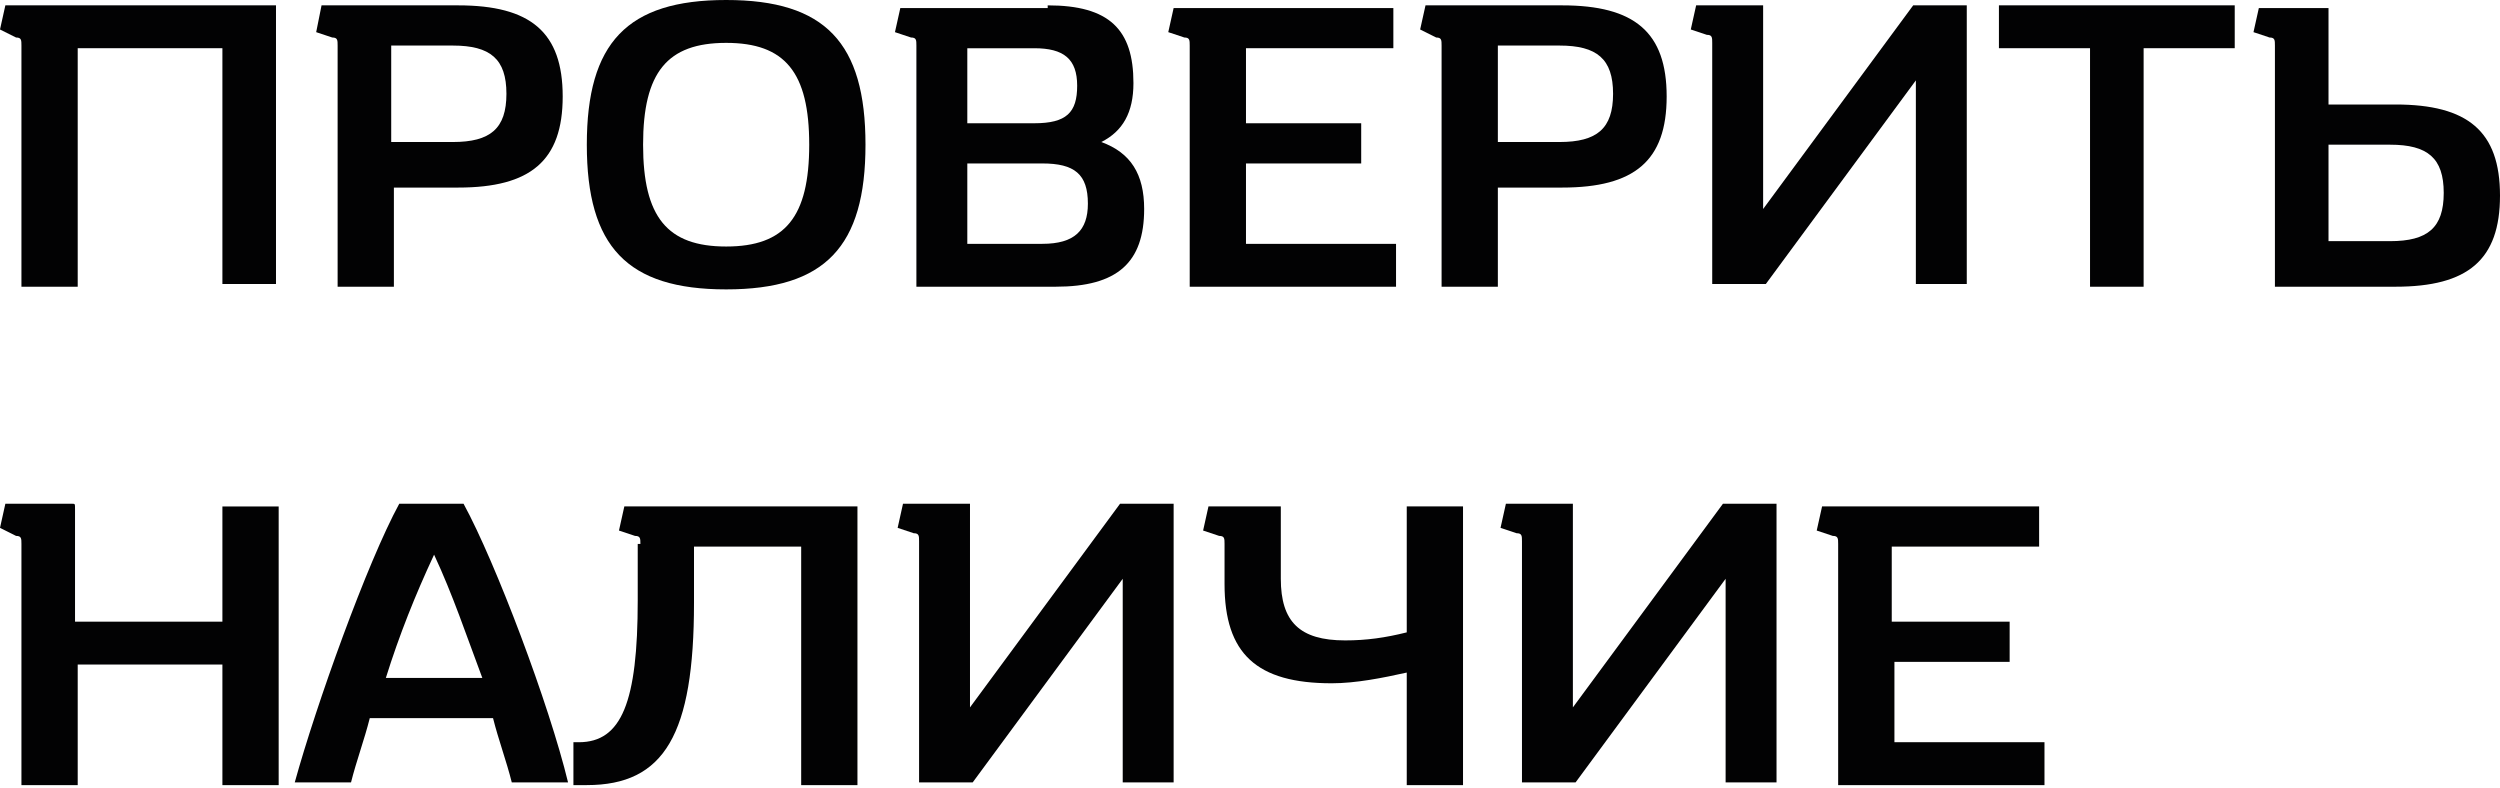 <?xml version="1.0" encoding="utf-8"?>
<!-- Generator: Adobe Illustrator 20.1.0, SVG Export Plug-In . SVG Version: 6.00 Build 0)  -->
<svg version="1.1" id="Слой_1" xmlns="http://www.w3.org/2000/svg" xmlns:xlink="http://www.w3.org/1999/xlink" x="0px" y="0px"
	 viewBox="0 0 93.3 29.4" style="enable-background:new 0 0 93.3 29.4;" xml:space="preserve">
<style type="text/css">
	.st0{fill:#FECB39;}
	.st1{fill:#FFFFFF;stroke:#020203;stroke-width:0.5;}
	.st2{clip-path:url(#SVGID_2_);}
	.st3{clip-path:url(#SVGID_4_);fill:url(#SVGID_5_);}
	.st4{clip-path:url(#SVGID_7_);fill:url(#SVGID_8_);}
	.st5{fill:#020203;}
	.st6{fill:#FFCE05;}
	.st7{clip-path:url(#SVGID_10_);fill:url(#SVGID_11_);}
	.st8{filter:url(#Adobe_OpacityMaskFilter);}
	.st9{enable-background:new    ;}
	.st10{fill:url(#SVGID_13_);}
	.st11{mask:url(#SVGID_12_);}
	.st12{clip-path:url(#SVGID_15_);}
	.st13{clip-path:url(#SVGID_17_);fill:url(#SVGID_18_);}
	.st14{clip-path:url(#SVGID_20_);fill:url(#SVGID_21_);}
	.st15{clip-path:url(#SVGID_23_);fill:url(#SVGID_24_);}
	.st16{clip-path:url(#SVGID_26_);fill:url(#SVGID_27_);}
	.st17{clip-path:url(#SVGID_29_);fill:url(#SVGID_30_);}
	.st18{clip-path:url(#SVGID_32_);fill:url(#SVGID_33_);}
	.st19{filter:url(#Adobe_OpacityMaskFilter_1_);}
	.st20{clip-path:url(#SVGID_35_);}
	.st21{clip-path:url(#SVGID_38_);fill:url(#SVGID_39_);}
	.st22{clip-path:url(#SVGID_35_);mask:url(#SVGID_36_);fill:url(#SVGID_40_);}
	.st23{clip-path:url(#SVGID_42_);fill:url(#SVGID_43_);}
	.st24{clip-path:url(#SVGID_45_);fill:url(#SVGID_46_);}
	.st25{clip-path:url(#SVGID_48_);fill:url(#SVGID_49_);}
	.st26{clip-path:url(#SVGID_51_);fill:url(#SVGID_52_);}
	.st27{clip-path:url(#SVGID_54_);fill:url(#SVGID_55_);}
	.st28{clip-path:url(#SVGID_57_);fill:url(#SVGID_58_);}
	.st29{fill:#FFFFFF;}
	.st30{filter:url(#Adobe_OpacityMaskFilter_2_);}
	.st31{clip-path:url(#SVGID_60_);}
	.st32{clip-path:url(#SVGID_63_);fill:url(#SVGID_64_);}
	.st33{clip-path:url(#SVGID_60_);mask:url(#SVGID_61_);}
	.st34{clip-path:url(#SVGID_66_);}
	.st35{filter:url(#Adobe_OpacityMaskFilter_3_);}
	.st36{clip-path:url(#SVGID_68_);fill:url(#SVGID_69_);}
	.st37{clip-path:url(#SVGID_68_);fill:url(#SVGID_70_);}
	.st38{clip-path:url(#SVGID_72_);}
	.st39{clip-path:url(#SVGID_74_);fill:url(#SVGID_75_);}
	.st40{clip-path:url(#SVGID_77_);fill:url(#SVGID_78_);}
	.st41{clip-path:url(#SVGID_80_);fill:url(#SVGID_81_);}
	.st42{filter:url(#Adobe_OpacityMaskFilter_4_);}
	.st43{fill:url(#SVGID_83_);}
	.st44{mask:url(#SVGID_82_);}
	.st45{clip-path:url(#SVGID_85_);}
	.st46{clip-path:url(#SVGID_87_);fill:url(#SVGID_88_);}
	.st47{clip-path:url(#SVGID_90_);fill:url(#SVGID_91_);}
	.st48{clip-path:url(#SVGID_93_);fill:url(#SVGID_94_);}
	.st49{clip-path:url(#SVGID_96_);fill:url(#SVGID_97_);}
	.st50{clip-path:url(#SVGID_99_);fill:url(#SVGID_100_);}
	.st51{clip-path:url(#SVGID_102_);fill:url(#SVGID_103_);}
	.st52{filter:url(#Adobe_OpacityMaskFilter_5_);}
	.st53{clip-path:url(#SVGID_105_);}
	.st54{clip-path:url(#SVGID_108_);fill:url(#SVGID_109_);}
	.st55{clip-path:url(#SVGID_105_);mask:url(#SVGID_106_);fill:url(#SVGID_110_);}
	.st56{clip-path:url(#SVGID_112_);fill:url(#SVGID_113_);}
	.st57{clip-path:url(#SVGID_115_);fill:url(#SVGID_116_);}
	.st58{clip-path:url(#SVGID_118_);fill:url(#SVGID_119_);}
	.st59{clip-path:url(#SVGID_121_);fill:url(#SVGID_122_);}
	.st60{clip-path:url(#SVGID_124_);fill:url(#SVGID_125_);}
	.st61{clip-path:url(#SVGID_127_);fill:url(#SVGID_128_);}
	.st62{filter:url(#Adobe_OpacityMaskFilter_6_);}
	.st63{clip-path:url(#SVGID_130_);}
	.st64{clip-path:url(#SVGID_133_);fill:url(#SVGID_134_);}
	.st65{clip-path:url(#SVGID_130_);mask:url(#SVGID_131_);}
	.st66{clip-path:url(#SVGID_136_);}
	.st67{filter:url(#Adobe_OpacityMaskFilter_7_);}
	.st68{clip-path:url(#SVGID_138_);fill:url(#SVGID_139_);}
	.st69{clip-path:url(#SVGID_138_);fill:url(#SVGID_140_);}
	.st70{fill:#FFFFFF;stroke:#020203;stroke-width:0.46;}
	.st71{clip-path:url(#SVGID_142_);}
	.st72{clip-path:url(#SVGID_144_);fill:url(#SVGID_145_);}
	.st73{clip-path:url(#SVGID_147_);fill:url(#SVGID_148_);}
	.st74{clip-path:url(#SVGID_150_);fill:url(#SVGID_151_);}
	.st75{filter:url(#Adobe_OpacityMaskFilter_8_);}
	.st76{fill:url(#SVGID_153_);}
	.st77{mask:url(#SVGID_152_);}
	.st78{clip-path:url(#SVGID_155_);}
	.st79{clip-path:url(#SVGID_157_);fill:url(#SVGID_158_);}
	.st80{clip-path:url(#SVGID_160_);fill:url(#SVGID_161_);}
	.st81{clip-path:url(#SVGID_163_);fill:url(#SVGID_164_);}
	.st82{clip-path:url(#SVGID_166_);fill:url(#SVGID_167_);}
	.st83{clip-path:url(#SVGID_169_);fill:url(#SVGID_170_);}
	.st84{clip-path:url(#SVGID_172_);fill:url(#SVGID_173_);}
	.st85{filter:url(#Adobe_OpacityMaskFilter_9_);}
	.st86{clip-path:url(#SVGID_175_);}
	.st87{clip-path:url(#SVGID_178_);fill:url(#SVGID_179_);}
	.st88{clip-path:url(#SVGID_175_);mask:url(#SVGID_176_);fill:url(#SVGID_180_);}
	.st89{clip-path:url(#SVGID_182_);fill:url(#SVGID_183_);}
	.st90{clip-path:url(#SVGID_185_);fill:url(#SVGID_186_);}
	.st91{clip-path:url(#SVGID_188_);fill:url(#SVGID_189_);}
	.st92{clip-path:url(#SVGID_191_);fill:url(#SVGID_192_);}
	.st93{clip-path:url(#SVGID_194_);fill:url(#SVGID_195_);}
	.st94{clip-path:url(#SVGID_197_);fill:url(#SVGID_198_);}
	.st95{filter:url(#Adobe_OpacityMaskFilter_10_);}
	.st96{clip-path:url(#SVGID_200_);}
	.st97{clip-path:url(#SVGID_203_);fill:url(#SVGID_204_);}
	.st98{clip-path:url(#SVGID_200_);mask:url(#SVGID_201_);}
	.st99{clip-path:url(#SVGID_206_);}
	.st100{filter:url(#Adobe_OpacityMaskFilter_11_);}
	.st101{clip-path:url(#SVGID_208_);fill:url(#SVGID_209_);}
	.st102{clip-path:url(#SVGID_208_);fill:url(#SVGID_210_);}
	.st103{clip-path:url(#SVGID_212_);}
	.st104{clip-path:url(#SVGID_214_);fill:url(#SVGID_215_);}
	.st105{clip-path:url(#SVGID_217_);fill:url(#SVGID_218_);}
	.st106{clip-path:url(#SVGID_220_);fill:url(#SVGID_221_);}
	.st107{filter:url(#Adobe_OpacityMaskFilter_12_);}
	.st108{fill:url(#SVGID_223_);}
	.st109{mask:url(#SVGID_222_);}
	.st110{clip-path:url(#SVGID_225_);}
	.st111{clip-path:url(#SVGID_227_);fill:url(#SVGID_228_);}
	.st112{clip-path:url(#SVGID_230_);fill:url(#SVGID_231_);}
	.st113{clip-path:url(#SVGID_233_);fill:url(#SVGID_234_);}
	.st114{clip-path:url(#SVGID_236_);fill:url(#SVGID_237_);}
	.st115{clip-path:url(#SVGID_239_);fill:url(#SVGID_240_);}
	.st116{clip-path:url(#SVGID_242_);fill:url(#SVGID_243_);}
	.st117{filter:url(#Adobe_OpacityMaskFilter_13_);}
	.st118{clip-path:url(#SVGID_245_);}
	.st119{clip-path:url(#SVGID_248_);fill:url(#SVGID_249_);}
	.st120{clip-path:url(#SVGID_245_);mask:url(#SVGID_246_);fill:url(#SVGID_250_);}
	.st121{clip-path:url(#SVGID_252_);fill:url(#SVGID_253_);}
	.st122{clip-path:url(#SVGID_255_);fill:url(#SVGID_256_);}
	.st123{clip-path:url(#SVGID_258_);fill:url(#SVGID_259_);}
	.st124{clip-path:url(#SVGID_261_);fill:url(#SVGID_262_);}
	.st125{clip-path:url(#SVGID_264_);fill:url(#SVGID_265_);}
	.st126{clip-path:url(#SVGID_267_);fill:url(#SVGID_268_);}
	.st127{filter:url(#Adobe_OpacityMaskFilter_14_);}
	.st128{clip-path:url(#SVGID_270_);}
	.st129{clip-path:url(#SVGID_273_);fill:url(#SVGID_274_);}
	.st130{clip-path:url(#SVGID_270_);mask:url(#SVGID_271_);}
	.st131{clip-path:url(#SVGID_276_);}
	.st132{filter:url(#Adobe_OpacityMaskFilter_15_);}
	.st133{clip-path:url(#SVGID_278_);fill:url(#SVGID_279_);}
	.st134{clip-path:url(#SVGID_278_);fill:url(#SVGID_280_);}
	.st135{fill:#FFFFFF;stroke:#020203;stroke-width:0.479;}
	.st136{clip-path:url(#SVGID_282_);}
	.st137{clip-path:url(#SVGID_284_);fill:url(#SVGID_285_);}
	.st138{clip-path:url(#SVGID_287_);fill:url(#SVGID_288_);}
	.st139{clip-path:url(#SVGID_290_);fill:url(#SVGID_291_);}
	.st140{filter:url(#Adobe_OpacityMaskFilter_16_);}
	.st141{fill:url(#SVGID_293_);}
	.st142{mask:url(#SVGID_292_);}
	.st143{clip-path:url(#SVGID_295_);}
	.st144{clip-path:url(#SVGID_297_);fill:url(#SVGID_298_);}
	.st145{clip-path:url(#SVGID_300_);fill:url(#SVGID_301_);}
	.st146{clip-path:url(#SVGID_303_);fill:url(#SVGID_304_);}
	.st147{clip-path:url(#SVGID_306_);fill:url(#SVGID_307_);}
	.st148{clip-path:url(#SVGID_309_);fill:url(#SVGID_310_);}
	.st149{clip-path:url(#SVGID_312_);fill:url(#SVGID_313_);}
	.st150{filter:url(#Adobe_OpacityMaskFilter_17_);}
	.st151{clip-path:url(#SVGID_315_);}
	.st152{clip-path:url(#SVGID_318_);fill:url(#SVGID_319_);}
	.st153{clip-path:url(#SVGID_315_);mask:url(#SVGID_316_);fill:url(#SVGID_320_);}
	.st154{clip-path:url(#SVGID_322_);fill:url(#SVGID_323_);}
	.st155{clip-path:url(#SVGID_325_);fill:url(#SVGID_326_);}
	.st156{clip-path:url(#SVGID_328_);fill:url(#SVGID_329_);}
	.st157{clip-path:url(#SVGID_331_);fill:url(#SVGID_332_);}
	.st158{clip-path:url(#SVGID_334_);fill:url(#SVGID_335_);}
	.st159{clip-path:url(#SVGID_337_);fill:url(#SVGID_338_);}
	.st160{filter:url(#Adobe_OpacityMaskFilter_18_);}
	.st161{clip-path:url(#SVGID_340_);}
	.st162{clip-path:url(#SVGID_343_);fill:url(#SVGID_344_);}
	.st163{clip-path:url(#SVGID_340_);mask:url(#SVGID_341_);}
	.st164{clip-path:url(#SVGID_346_);}
	.st165{filter:url(#Adobe_OpacityMaskFilter_19_);}
	.st166{clip-path:url(#SVGID_348_);fill:url(#SVGID_349_);}
	.st167{clip-path:url(#SVGID_348_);fill:url(#SVGID_350_);}
	.st168{clip-path:url(#SVGID_352_);}
	.st169{clip-path:url(#SVGID_354_);fill:url(#SVGID_355_);}
	.st170{clip-path:url(#SVGID_357_);fill:url(#SVGID_358_);}
	.st171{clip-path:url(#SVGID_360_);fill:url(#SVGID_361_);}
	.st172{filter:url(#Adobe_OpacityMaskFilter_20_);}
	.st173{fill:url(#SVGID_363_);}
	.st174{mask:url(#SVGID_362_);}
	.st175{clip-path:url(#SVGID_365_);}
	.st176{clip-path:url(#SVGID_367_);fill:url(#SVGID_368_);}
	.st177{clip-path:url(#SVGID_370_);fill:url(#SVGID_371_);}
	.st178{clip-path:url(#SVGID_373_);fill:url(#SVGID_374_);}
	.st179{clip-path:url(#SVGID_376_);fill:url(#SVGID_377_);}
	.st180{clip-path:url(#SVGID_379_);fill:url(#SVGID_380_);}
	.st181{clip-path:url(#SVGID_382_);fill:url(#SVGID_383_);}
	.st182{filter:url(#Adobe_OpacityMaskFilter_21_);}
	.st183{clip-path:url(#SVGID_385_);}
	.st184{clip-path:url(#SVGID_388_);fill:url(#SVGID_389_);}
	.st185{clip-path:url(#SVGID_385_);mask:url(#SVGID_386_);fill:url(#SVGID_390_);}
	.st186{clip-path:url(#SVGID_392_);fill:url(#SVGID_393_);}
	.st187{clip-path:url(#SVGID_395_);fill:url(#SVGID_396_);}
	.st188{clip-path:url(#SVGID_398_);fill:url(#SVGID_399_);}
	.st189{clip-path:url(#SVGID_401_);fill:url(#SVGID_402_);}
	.st190{clip-path:url(#SVGID_404_);fill:url(#SVGID_405_);}
	.st191{clip-path:url(#SVGID_407_);fill:url(#SVGID_408_);}
	.st192{filter:url(#Adobe_OpacityMaskFilter_22_);}
	.st193{clip-path:url(#SVGID_410_);}
	.st194{clip-path:url(#SVGID_413_);fill:url(#SVGID_414_);}
	.st195{clip-path:url(#SVGID_410_);mask:url(#SVGID_411_);}
	.st196{clip-path:url(#SVGID_416_);}
	.st197{filter:url(#Adobe_OpacityMaskFilter_23_);}
	.st198{clip-path:url(#SVGID_418_);fill:url(#SVGID_419_);}
	.st199{clip-path:url(#SVGID_418_);fill:url(#SVGID_420_);}
	.st200{fill:none;stroke:#020203;stroke-width:3.384;}
	.st201{clip-path:url(#SVGID_422_);}
	.st202{clip-path:url(#SVGID_424_);fill:url(#SVGID_425_);}
	.st203{clip-path:url(#SVGID_427_);fill:url(#SVGID_428_);}
	.st204{clip-path:url(#SVGID_430_);fill:url(#SVGID_431_);}
	.st205{filter:url(#Adobe_OpacityMaskFilter_24_);}
	.st206{fill:url(#SVGID_433_);}
	.st207{mask:url(#SVGID_432_);}
	.st208{clip-path:url(#SVGID_435_);}
	.st209{clip-path:url(#SVGID_437_);fill:url(#SVGID_438_);}
	.st210{clip-path:url(#SVGID_440_);fill:url(#SVGID_441_);}
	.st211{clip-path:url(#SVGID_443_);fill:url(#SVGID_444_);}
	.st212{clip-path:url(#SVGID_446_);fill:url(#SVGID_447_);}
	.st213{clip-path:url(#SVGID_449_);fill:url(#SVGID_450_);}
	.st214{clip-path:url(#SVGID_452_);fill:url(#SVGID_453_);}
	.st215{filter:url(#Adobe_OpacityMaskFilter_25_);}
	.st216{clip-path:url(#SVGID_455_);}
	.st217{clip-path:url(#SVGID_458_);fill:url(#SVGID_459_);}
	.st218{clip-path:url(#SVGID_455_);mask:url(#SVGID_456_);fill:url(#SVGID_460_);}
	.st219{clip-path:url(#SVGID_462_);fill:url(#SVGID_463_);}
	.st220{clip-path:url(#SVGID_465_);fill:url(#SVGID_466_);}
	.st221{clip-path:url(#SVGID_468_);fill:url(#SVGID_469_);}
	.st222{clip-path:url(#SVGID_471_);fill:url(#SVGID_472_);}
	.st223{clip-path:url(#SVGID_474_);fill:url(#SVGID_475_);}
	.st224{clip-path:url(#SVGID_477_);fill:url(#SVGID_478_);}
	.st225{filter:url(#Adobe_OpacityMaskFilter_26_);}
	.st226{clip-path:url(#SVGID_480_);}
	.st227{clip-path:url(#SVGID_483_);fill:url(#SVGID_484_);}
	.st228{clip-path:url(#SVGID_480_);mask:url(#SVGID_481_);}
	.st229{clip-path:url(#SVGID_486_);}
	.st230{filter:url(#Adobe_OpacityMaskFilter_27_);}
	.st231{clip-path:url(#SVGID_488_);fill:url(#SVGID_489_);}
	.st232{clip-path:url(#SVGID_488_);fill:url(#SVGID_490_);}
	.st233{clip-path:url(#SVGID_492_);fill:url(#SVGID_493_);}
	.st234{filter:url(#Adobe_OpacityMaskFilter_28_);}
	.st235{fill:url(#SVGID_495_);}
	.st236{mask:url(#SVGID_494_);}
	.st237{clip-path:url(#SVGID_497_);}
	.st238{clip-path:url(#SVGID_499_);fill:url(#SVGID_500_);}
	.st239{clip-path:url(#SVGID_502_);fill:url(#SVGID_503_);}
	.st240{clip-path:url(#SVGID_505_);fill:url(#SVGID_506_);}
	.st241{clip-path:url(#SVGID_508_);fill:url(#SVGID_509_);}
	.st242{clip-path:url(#SVGID_511_);fill:url(#SVGID_512_);}
	.st243{clip-path:url(#SVGID_514_);fill:url(#SVGID_515_);}
	.st244{filter:url(#Adobe_OpacityMaskFilter_29_);}
	.st245{clip-path:url(#SVGID_517_);}
	.st246{clip-path:url(#SVGID_520_);fill:url(#SVGID_521_);}
	.st247{clip-path:url(#SVGID_517_);mask:url(#SVGID_518_);fill:url(#SVGID_522_);}
	.st248{clip-path:url(#SVGID_524_);fill:url(#SVGID_525_);}
	.st249{clip-path:url(#SVGID_527_);fill:url(#SVGID_528_);}
	.st250{clip-path:url(#SVGID_530_);fill:url(#SVGID_531_);}
	.st251{clip-path:url(#SVGID_533_);fill:url(#SVGID_534_);}
	.st252{clip-path:url(#SVGID_536_);fill:url(#SVGID_537_);}
	.st253{clip-path:url(#SVGID_539_);fill:url(#SVGID_540_);}
	.st254{filter:url(#Adobe_OpacityMaskFilter_30_);}
	.st255{clip-path:url(#SVGID_542_);}
	.st256{clip-path:url(#SVGID_545_);fill:url(#SVGID_546_);}
	.st257{clip-path:url(#SVGID_542_);mask:url(#SVGID_543_);}
	.st258{clip-path:url(#SVGID_548_);}
	.st259{filter:url(#Adobe_OpacityMaskFilter_31_);}
	.st260{clip-path:url(#SVGID_550_);fill:url(#SVGID_551_);}
	.st261{clip-path:url(#SVGID_550_);fill:url(#SVGID_552_);}
	.st262{clip-path:url(#SVGID_554_);}
	.st263{clip-path:url(#SVGID_556_);fill:url(#SVGID_557_);}
	.st264{clip-path:url(#SVGID_559_);fill:url(#SVGID_560_);}
	.st265{clip-path:url(#SVGID_562_);fill:url(#SVGID_563_);}
	.st266{filter:url(#Adobe_OpacityMaskFilter_32_);}
	.st267{fill:url(#SVGID_565_);}
	.st268{mask:url(#SVGID_564_);}
	.st269{clip-path:url(#SVGID_567_);}
	.st270{clip-path:url(#SVGID_569_);fill:url(#SVGID_570_);}
	.st271{clip-path:url(#SVGID_572_);fill:url(#SVGID_573_);}
	.st272{clip-path:url(#SVGID_575_);fill:url(#SVGID_576_);}
	.st273{clip-path:url(#SVGID_578_);fill:url(#SVGID_579_);}
	.st274{clip-path:url(#SVGID_581_);fill:url(#SVGID_582_);}
	.st275{clip-path:url(#SVGID_584_);fill:url(#SVGID_585_);}
	.st276{filter:url(#Adobe_OpacityMaskFilter_33_);}
	.st277{clip-path:url(#SVGID_587_);}
	.st278{clip-path:url(#SVGID_590_);fill:url(#SVGID_591_);}
	.st279{clip-path:url(#SVGID_587_);mask:url(#SVGID_588_);fill:url(#SVGID_592_);}
	.st280{clip-path:url(#SVGID_594_);fill:url(#SVGID_595_);}
	.st281{clip-path:url(#SVGID_597_);fill:url(#SVGID_598_);}
	.st282{clip-path:url(#SVGID_600_);fill:url(#SVGID_601_);}
	.st283{clip-path:url(#SVGID_603_);fill:url(#SVGID_604_);}
	.st284{clip-path:url(#SVGID_606_);fill:url(#SVGID_607_);}
	.st285{clip-path:url(#SVGID_609_);fill:url(#SVGID_610_);}
	.st286{filter:url(#Adobe_OpacityMaskFilter_34_);}
	.st287{clip-path:url(#SVGID_612_);}
	.st288{clip-path:url(#SVGID_615_);fill:url(#SVGID_616_);}
	.st289{clip-path:url(#SVGID_612_);mask:url(#SVGID_613_);}
	.st290{clip-path:url(#SVGID_618_);}
	.st291{filter:url(#Adobe_OpacityMaskFilter_35_);}
	.st292{clip-path:url(#SVGID_620_);fill:url(#SVGID_621_);}
	.st293{clip-path:url(#SVGID_620_);fill:url(#SVGID_622_);}
</style>
<g>
	<path class="st5" d="M10.3,0.2v10.4H8.3V1.8H2.9v8.9H0.8v-9c0-0.2,0-0.3-0.2-0.3L0,1.1l0.2-0.9H10.3z"/>
	<path class="st5" d="M17.1,0.2c2.7,0,3.9,1,3.9,3.4c0,2.4-1.2,3.4-3.9,3.4h-2.4v3.7h-2.1v-9c0-0.2,0-0.3-0.2-0.3l-0.6-0.2L12,0.2
		H17.1z M14.6,5.3h2.3c1.4,0,2-0.5,2-1.8c0-1.3-0.6-1.8-2-1.8h-2.3V5.3z"/>
	<path class="st5" d="M27.1,0c3.7,0,5.2,1.6,5.2,5.4s-1.5,5.4-5.2,5.4s-5.2-1.6-5.2-5.4S23.4,0,27.1,0z M27.1,9.2
		c2.2,0,3.1-1.1,3.1-3.8s-0.9-3.8-3.1-3.8c-2.2,0-3.1,1.1-3.1,3.8S24.9,9.2,27.1,9.2z"/>
	<path class="st5" d="M39.1,0.2c2.3,0,3.2,0.9,3.2,2.9c0,1.1-0.4,1.8-1.2,2.2c1.1,0.4,1.6,1.2,1.6,2.5c0,2-1,2.9-3.3,2.9h-5.2v-9
		c0-0.2,0-0.3-0.2-0.3l-0.6-0.2l0.2-0.9H39.1z M36.1,4.6h2.5c1.2,0,1.6-0.4,1.6-1.4c0-1-0.5-1.4-1.6-1.4h-2.5V4.6z M36.1,9.1h2.8
		c1.2,0,1.7-0.5,1.7-1.5c0-1.1-0.5-1.5-1.7-1.5h-2.8V9.1z"/>
	<path class="st5" d="M52,0.2v1.6h-5.5v2.8h4.3v1.5h-4.3v3h5.6v1.6h-7.7v-9c0-0.2,0-0.3-0.2-0.3l-0.6-0.2l0.2-0.9H52z"/>
	<path class="st5" d="M58.3,0.2c2.7,0,3.9,1,3.9,3.4c0,2.4-1.2,3.4-3.9,3.4h-2.4v3.7h-2.1v-9c0-0.2,0-0.3-0.2-0.3L53,1.1l0.2-0.9
		H58.3z M55.9,5.3h2.3c1.4,0,2-0.5,2-1.8c0-1.3-0.6-1.8-2-1.8h-2.3V5.3z"/>
	<path class="st5" d="M65.8,0.2v7.6l5.6-7.6h2v10.4h-1.9V3l-5.6,7.6h-2v-9c0-0.2,0-0.3-0.2-0.3l-0.6-0.2l0.2-0.9H65.8z"/>
	<path class="st5" d="M78,1.8h-3.4V0.2h8.8v1.6h-3.4v8.9H78V1.8z"/>
	<path class="st5" d="M86.9,0.2v3.7h2.5c2.7,0,3.9,1,3.9,3.4c0,2.4-1.2,3.4-3.9,3.4h-4.5v-9c0-0.2,0-0.3-0.2-0.3l-0.6-0.2l0.2-0.9
		H86.9z M86.9,9h2.3c1.4,0,2-0.5,2-1.8c0-1.3-0.6-1.8-2-1.8h-2.3V9z"/>
	<path class="st5" d="M2.9,23.2h5.4v-4.3h2.1v10.4H8.3v-4.5H2.9v4.5H0.8v-9c0-0.2,0-0.3-0.2-0.3L0,19.7l0.2-0.9h2.5
		c0.1,0,0.1,0,0.1,0.2V23.2z"/>
	<path class="st5" d="M17.3,18.8c1.2,2.2,3.2,7.5,3.9,10.4h-2.1c-0.2-0.8-0.5-1.6-0.7-2.4h-4.6c-0.2,0.8-0.5,1.6-0.7,2.4h-2.1
		c0.8-2.9,2.7-8.2,3.9-10.4H17.3z M14.4,25.3H18c-0.6-1.6-1.1-3.1-1.8-4.6C15.5,22.2,14.9,23.7,14.4,25.3z"/>
	<path class="st5" d="M23.9,20.3c0-0.2,0-0.3-0.2-0.3l-0.6-0.2l0.2-0.9H32v10.4h-2.1v-8.9h-4v2.1c0,4.9-1.1,6.8-4,6.8
		c-0.2,0-0.3,0-0.5,0v-1.6h0.2c1.6,0,2.2-1.5,2.2-5.3V20.3z"/>
	<path class="st5" d="M36.2,18.8v7.6l5.6-7.6h2v10.4h-1.9v-7.6l-5.6,7.6h-2v-9c0-0.2,0-0.3-0.2-0.3l-0.6-0.2l0.2-0.9H36.2z"/>
	<path class="st5" d="M45.7,20.3c0-0.2,0-0.3-0.2-0.3l-0.6-0.2l0.2-0.9h2.7v2.7c0,1.6,0.7,2.3,2.4,2.3c0.8,0,1.5-0.1,2.3-0.3v-4.7
		h2.1v10.4h-2.1v-4.2c-0.9,0.2-1.9,0.4-2.8,0.4c-2.8,0-4-1.1-4-3.7V20.3z"/>
	<path class="st5" d="M58.7,18.8v7.6l5.6-7.6h2v10.4h-1.9v-7.6l-5.6,7.6h-2v-9c0-0.2,0-0.3-0.2-0.3L56,19.7l0.2-0.9H58.7z"/>
	<path class="st5" d="M76.1,18.8v1.6h-5.5v2.8H75v1.5h-4.3v3h5.6v1.6h-7.7v-9c0-0.2,0-0.3-0.2-0.3l-0.6-0.2l0.2-0.9H76.1z"/>
</g>
</svg>
